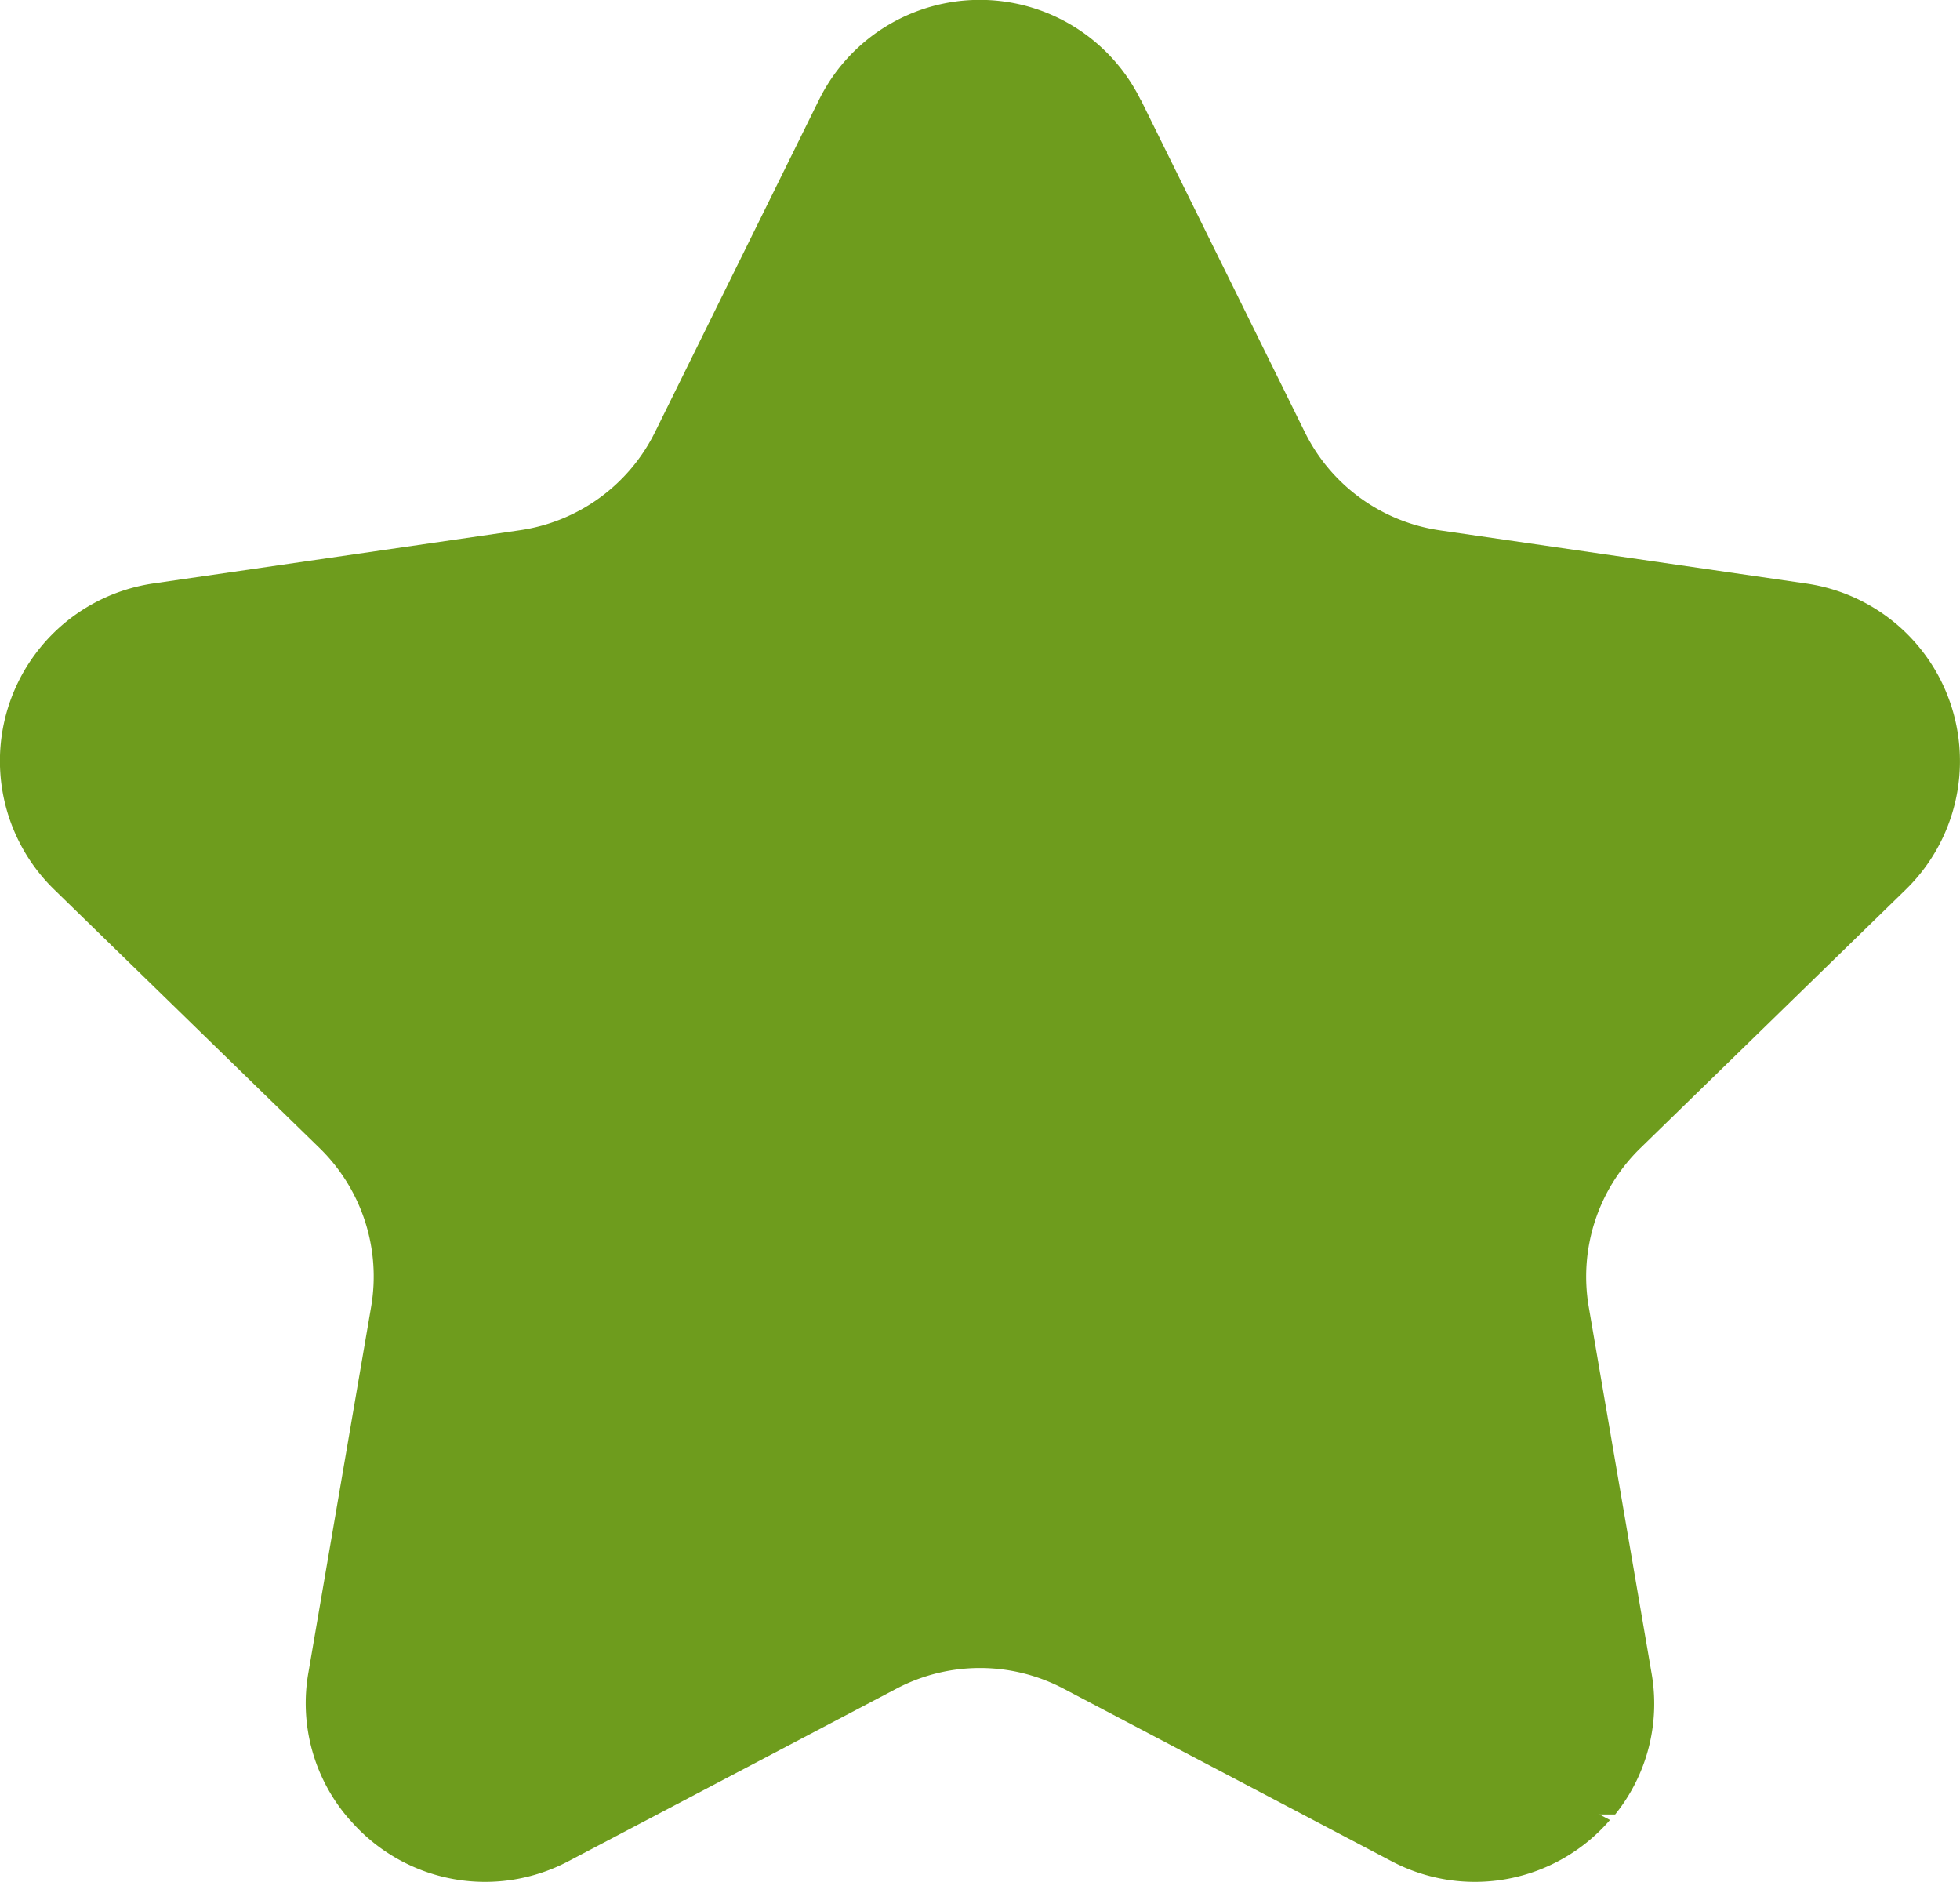 <svg id="Group_1571" data-name="Group 1571" xmlns="http://www.w3.org/2000/svg" width="16.25"
    height="15.6" viewBox="0 0 16.25 15.6">
    <path id="Path_228" data-name="Path 228"
        d="M148.744,136.34l1.359,2.753a1.487,1.487,0,0,0,1.12.814l3.038.441a1.487,1.487,0,0,1,.824,2.537l-2.2,2.143a1.487,1.487,0,0,0-.428,1.316l.519,3.026a1.462,1.462,0,0,1-.3,1.181h-1.854l-3.409-2.032L144,150.55l-1.814.047a1.462,1.462,0,0,1-.343-1.228l.519-3.026a1.487,1.487,0,0,0-.428-1.316l-2.2-2.143a1.487,1.487,0,0,1,.824-2.537l3.038-.441a1.487,1.487,0,0,0,1.12-.814l1.359-2.753a1.487,1.487,0,0,1,2.667,0Z"
        transform="translate(-139.285 -135.511)" fill="#6e9c1d" />
    <g id="Group_165" data-name="Group 165" transform="translate(2.902 12.387)">
        <path id="Path_229" data-name="Path 229"
            d="M186.024,313.492l-5.056,2.658a1.48,1.48,0,0,0,1.814.34l2.717-1.429a1.487,1.487,0,0,1,1.384,0l2.717,1.429a1.48,1.48,0,0,0,1.814-.34l-5.056-2.658A.36.36,0,0,0,186.024,313.492Z"
            transform="translate(-180.968 -313.451)" fill="#6e9c1d" />
    </g>
</svg>
